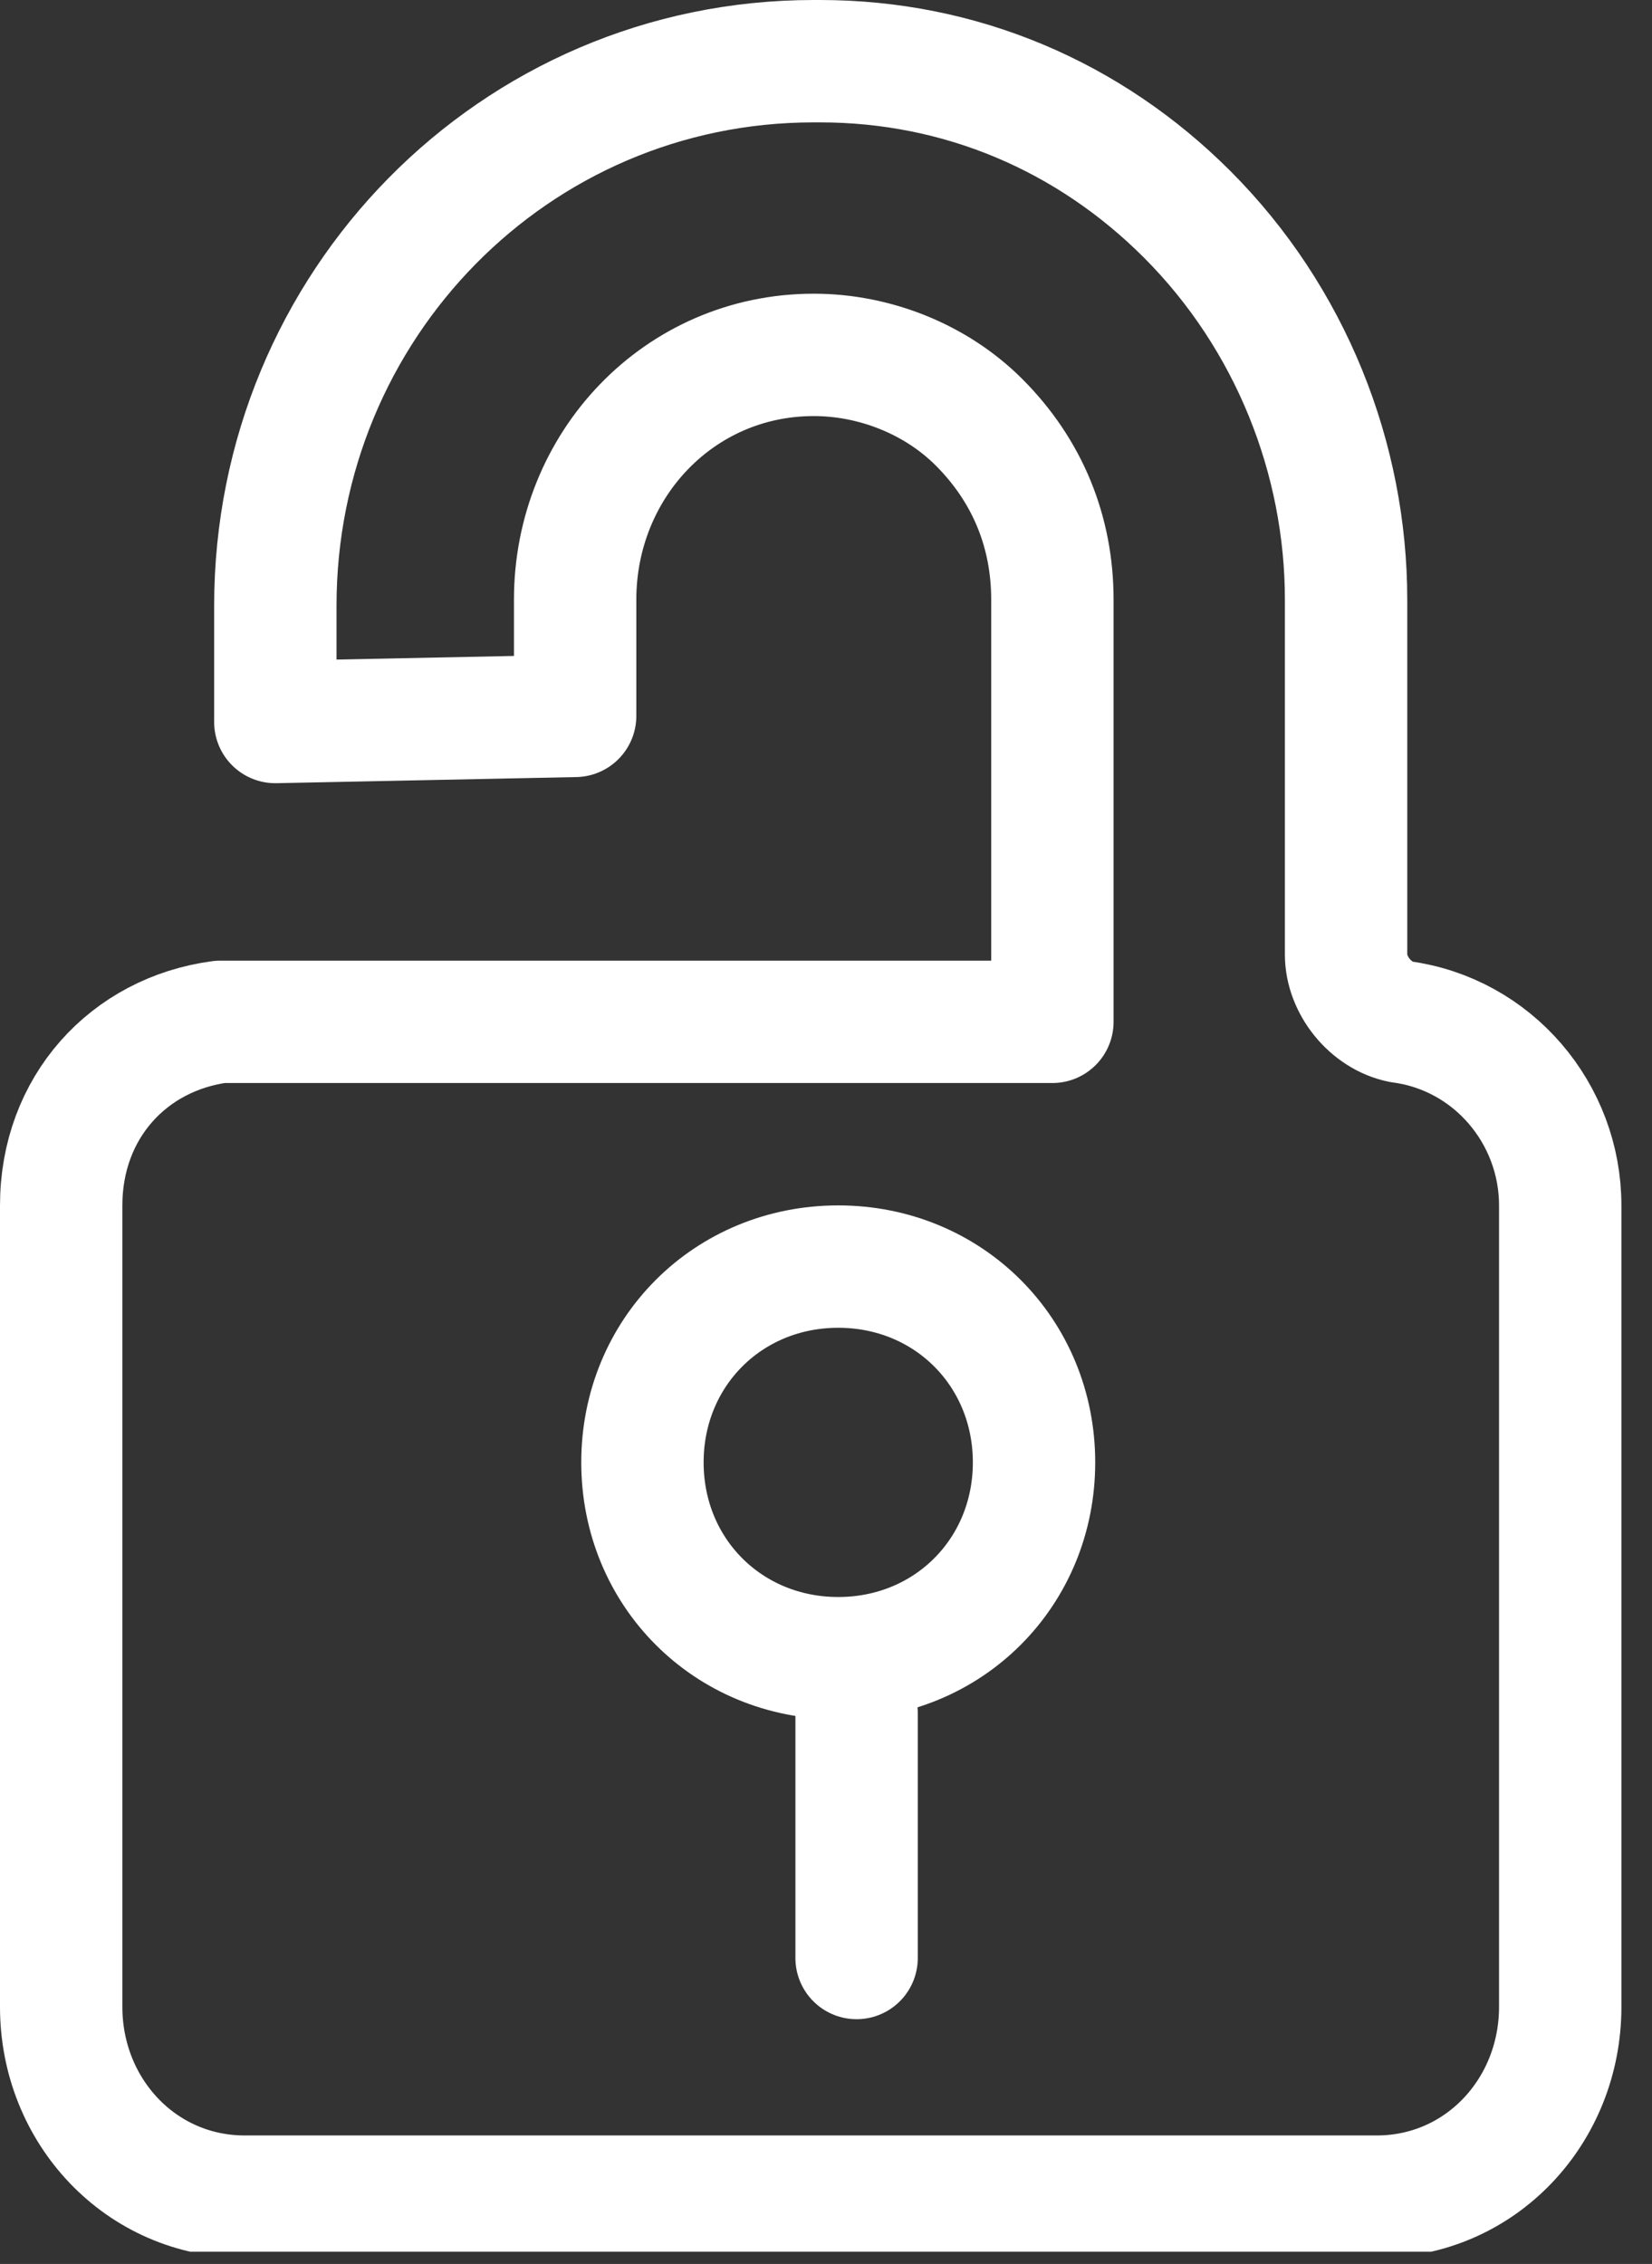 <svg width="27" height="37" viewBox="0 0 27 37" fill="none" xmlns="http://www.w3.org/2000/svg">
<rect x="0" y="0" width="27" height="37" fill="#333333" stroke="none"/>
<g clip-path="url(#clip0_1140:1693)">
<path d="M9.4 11.7L4.5 11.8V9.9C4.5 5 8.4 1 13.3 1H13.4C15.7 1 17.8 1.9 19.4 3.5C21.1 5.2 22 7.5 22 9.8V15.6C22 16.1 22.4 16.6 22.9 16.7C24.4 16.9 25.5 18.2 25.5 19.7V32.8C25.5 34.5 24.2 35.9 22.5 35.9H4C2.3 35.9 1 34.5 1 32.8V19.7C1 18.1 2.1 16.9 3.6 16.7H9.4H17.2V9.8C17.2 8.7 16.8 7.7 16 6.9C15.3 6.2 14.3 5.8 13.3 5.8C11.1 5.8 9.4 7.6 9.4 9.8V11.4V11.7Z" stroke="white" stroke-width="2" stroke-linejoin="round"/>
<path d="M16.9 23.9C16.9 25.7 15.5 27.1 13.7 27.1C11.9 27.1 10.5 25.7 10.5 23.9C10.5 22.1 11.9 20.7 13.7 20.7C15.5 20.7 16.9 22.1 16.9 23.9Z" stroke="white" stroke-width="2"/>
<path d="M14 28L14 32" stroke="white" stroke-width="2" stroke-linecap="round" stroke-linejoin="round"/>
</g>
<defs>
<clipPath id="clip0_1140:1693">
<rect width="26.5" height="36.8" fill="white"/>
</clipPath>
</defs>
</svg>
